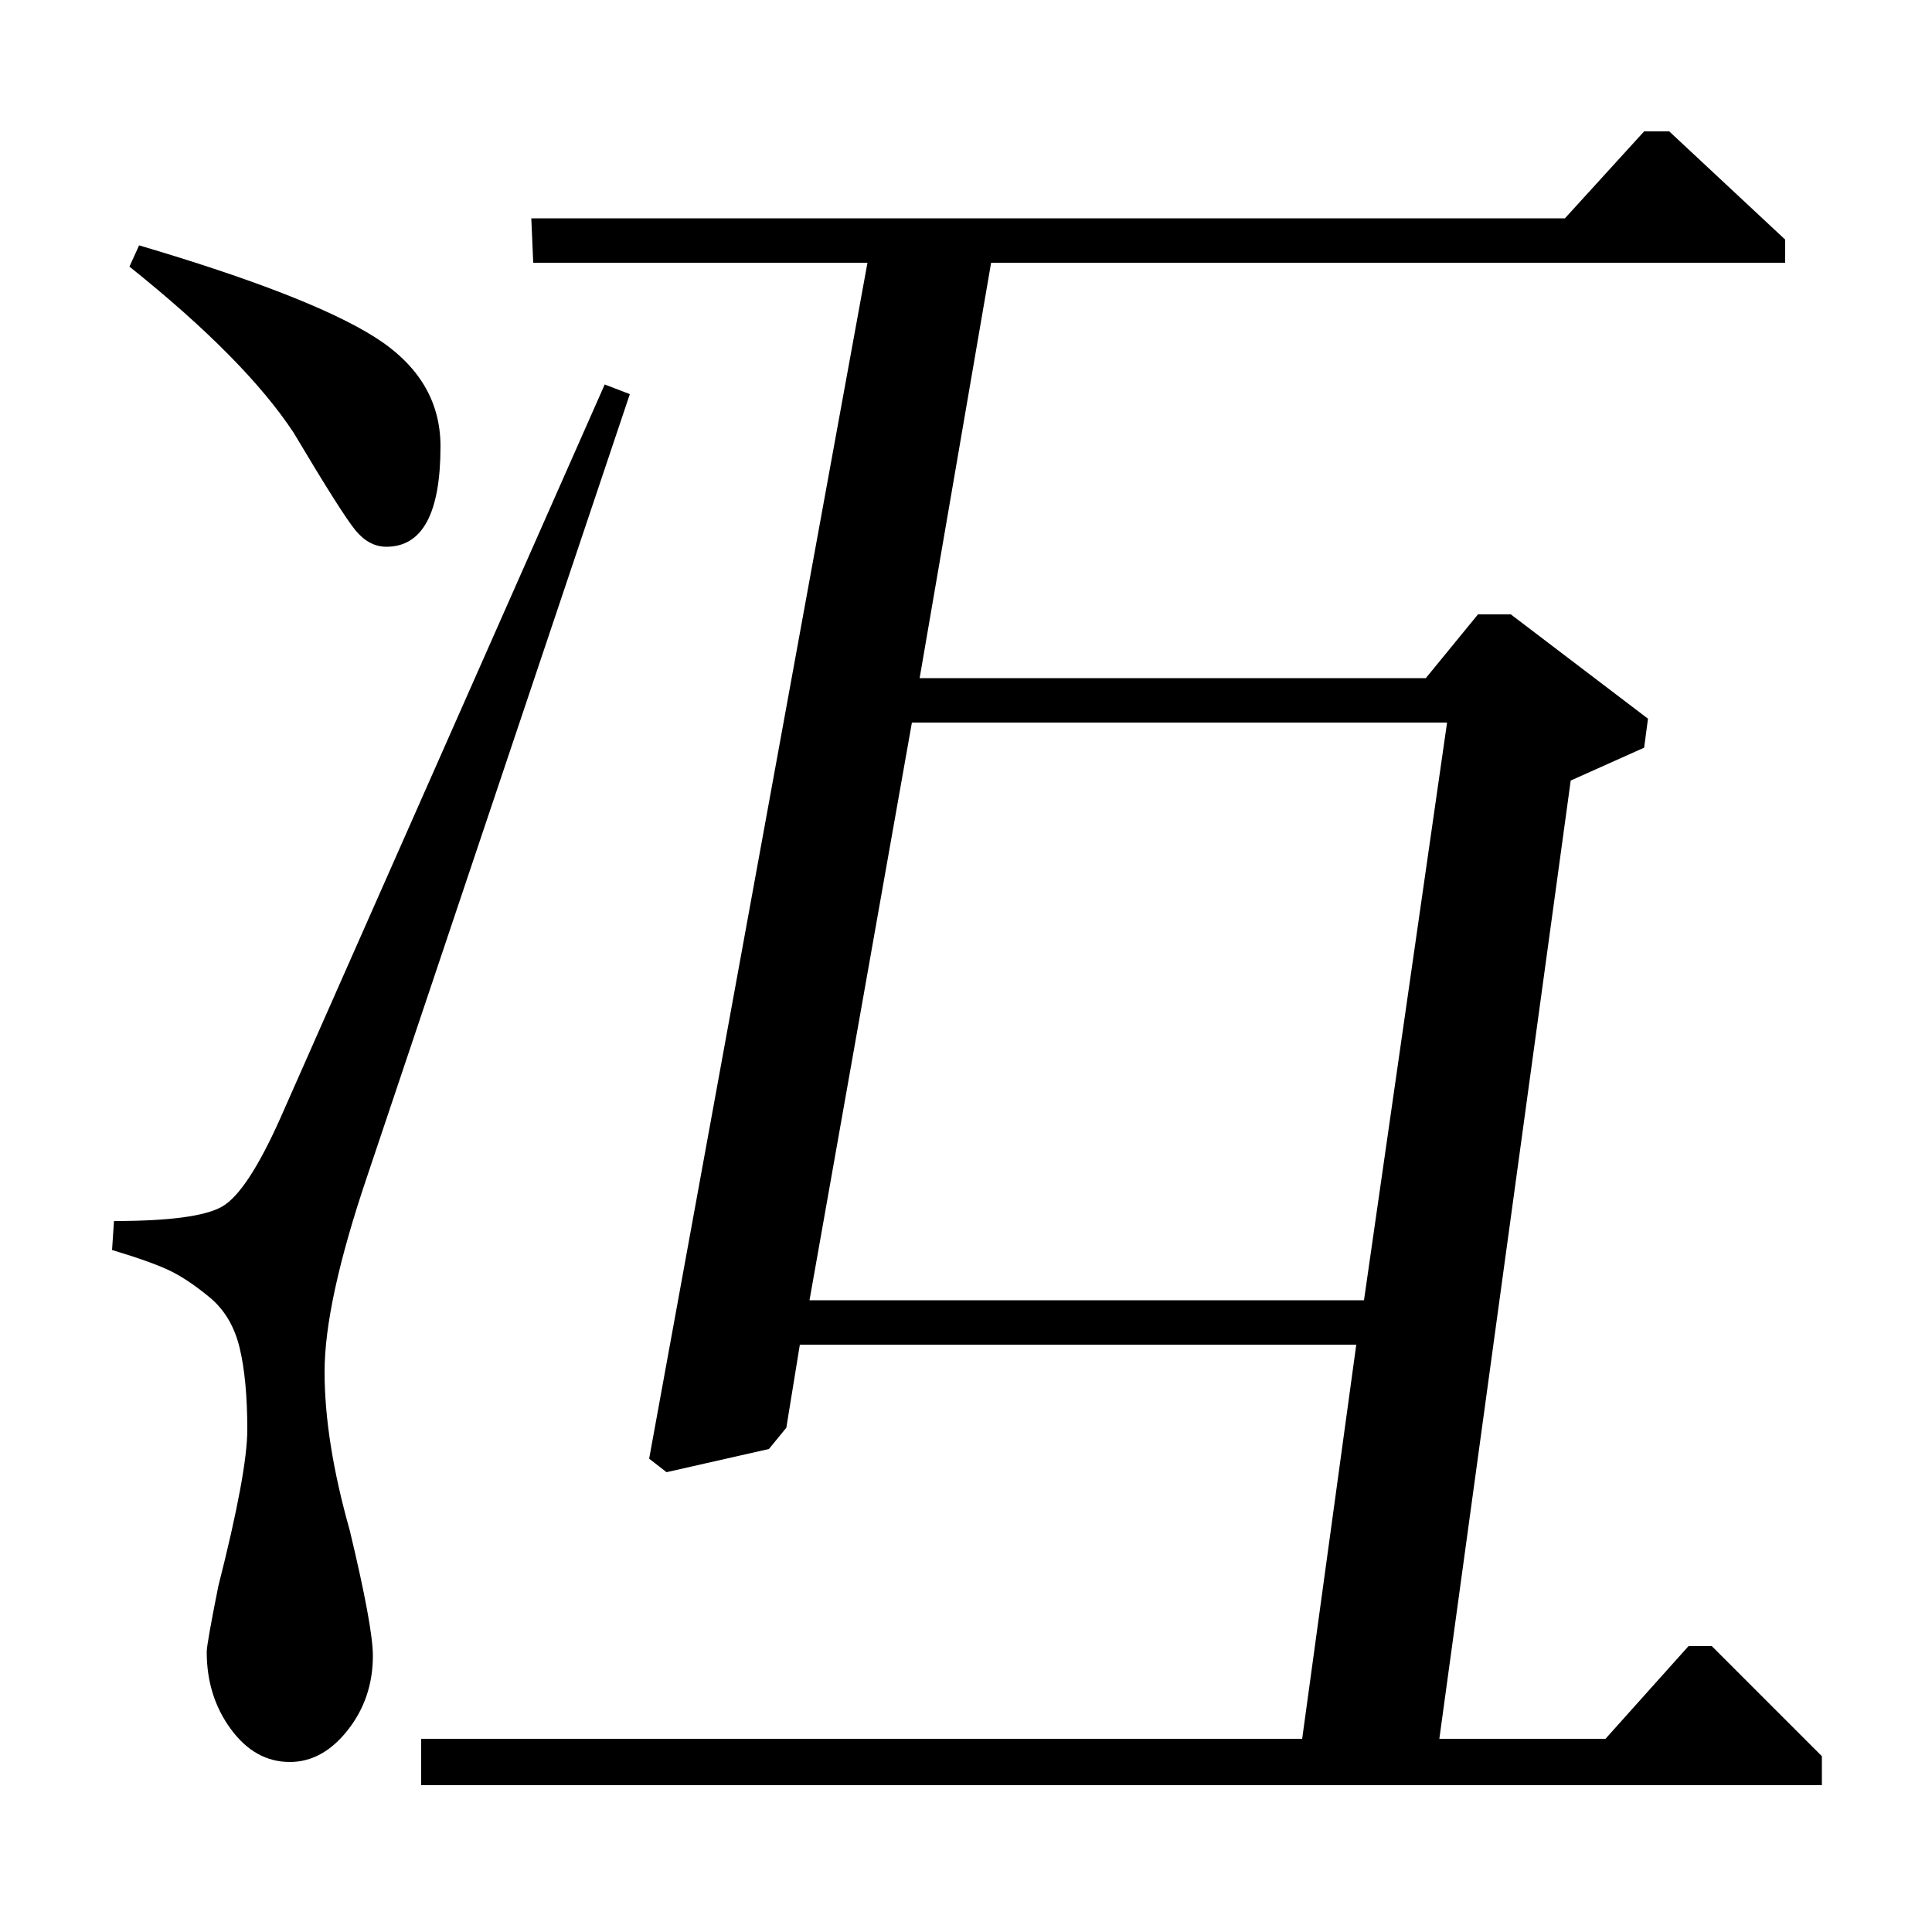 <?xml version="1.0" standalone="no"?>
<!DOCTYPE svg PUBLIC "-//W3C//DTD SVG 1.1//EN" "http://www.w3.org/Graphics/SVG/1.1/DTD/svg11.dtd" >
<svg xmlns="http://www.w3.org/2000/svg" xmlns:xlink="http://www.w3.org/1999/xlink" version="1.1" viewBox="0 -140 1000 1000">
  <g transform="matrix(1 0 0 -1 0 860)">
   <path fill="currentColor"
d="M218 76v24h456l28 204h-288l-7 -43l-9 -11l-53 -12l-9 7l113 619h-173l-1 23h535l41 45h13l60 -56v-12h-411l-37 -215h262l27 33h17l71 -54l-2 -15l-38 -17l-68 -496h86l43 48h12l57 -57v-15h-725zM419 327h287l43 299h-277zM67 862l5 11q88 -26 122 -47.5t34 -56.5
q0 -52 -28 -52q-9 0 -16 8.5t-32 50.5q-25 38 -85 86zM313 801l13 -5l-136 -405q-22 -65 -22 -101t13 -82q12 -50 12 -65q0 -22 -13 -38.5t-30 -16.5q-18 0 -30.5 17t-12.5 40q0 4 6 34q15 59 15 81q0 26 -4 42.5t-15.5 26t-21 14t-29.5 10.5l1 15q43 0 56 7.5t30 45.5z" />
  </g>

</svg>
